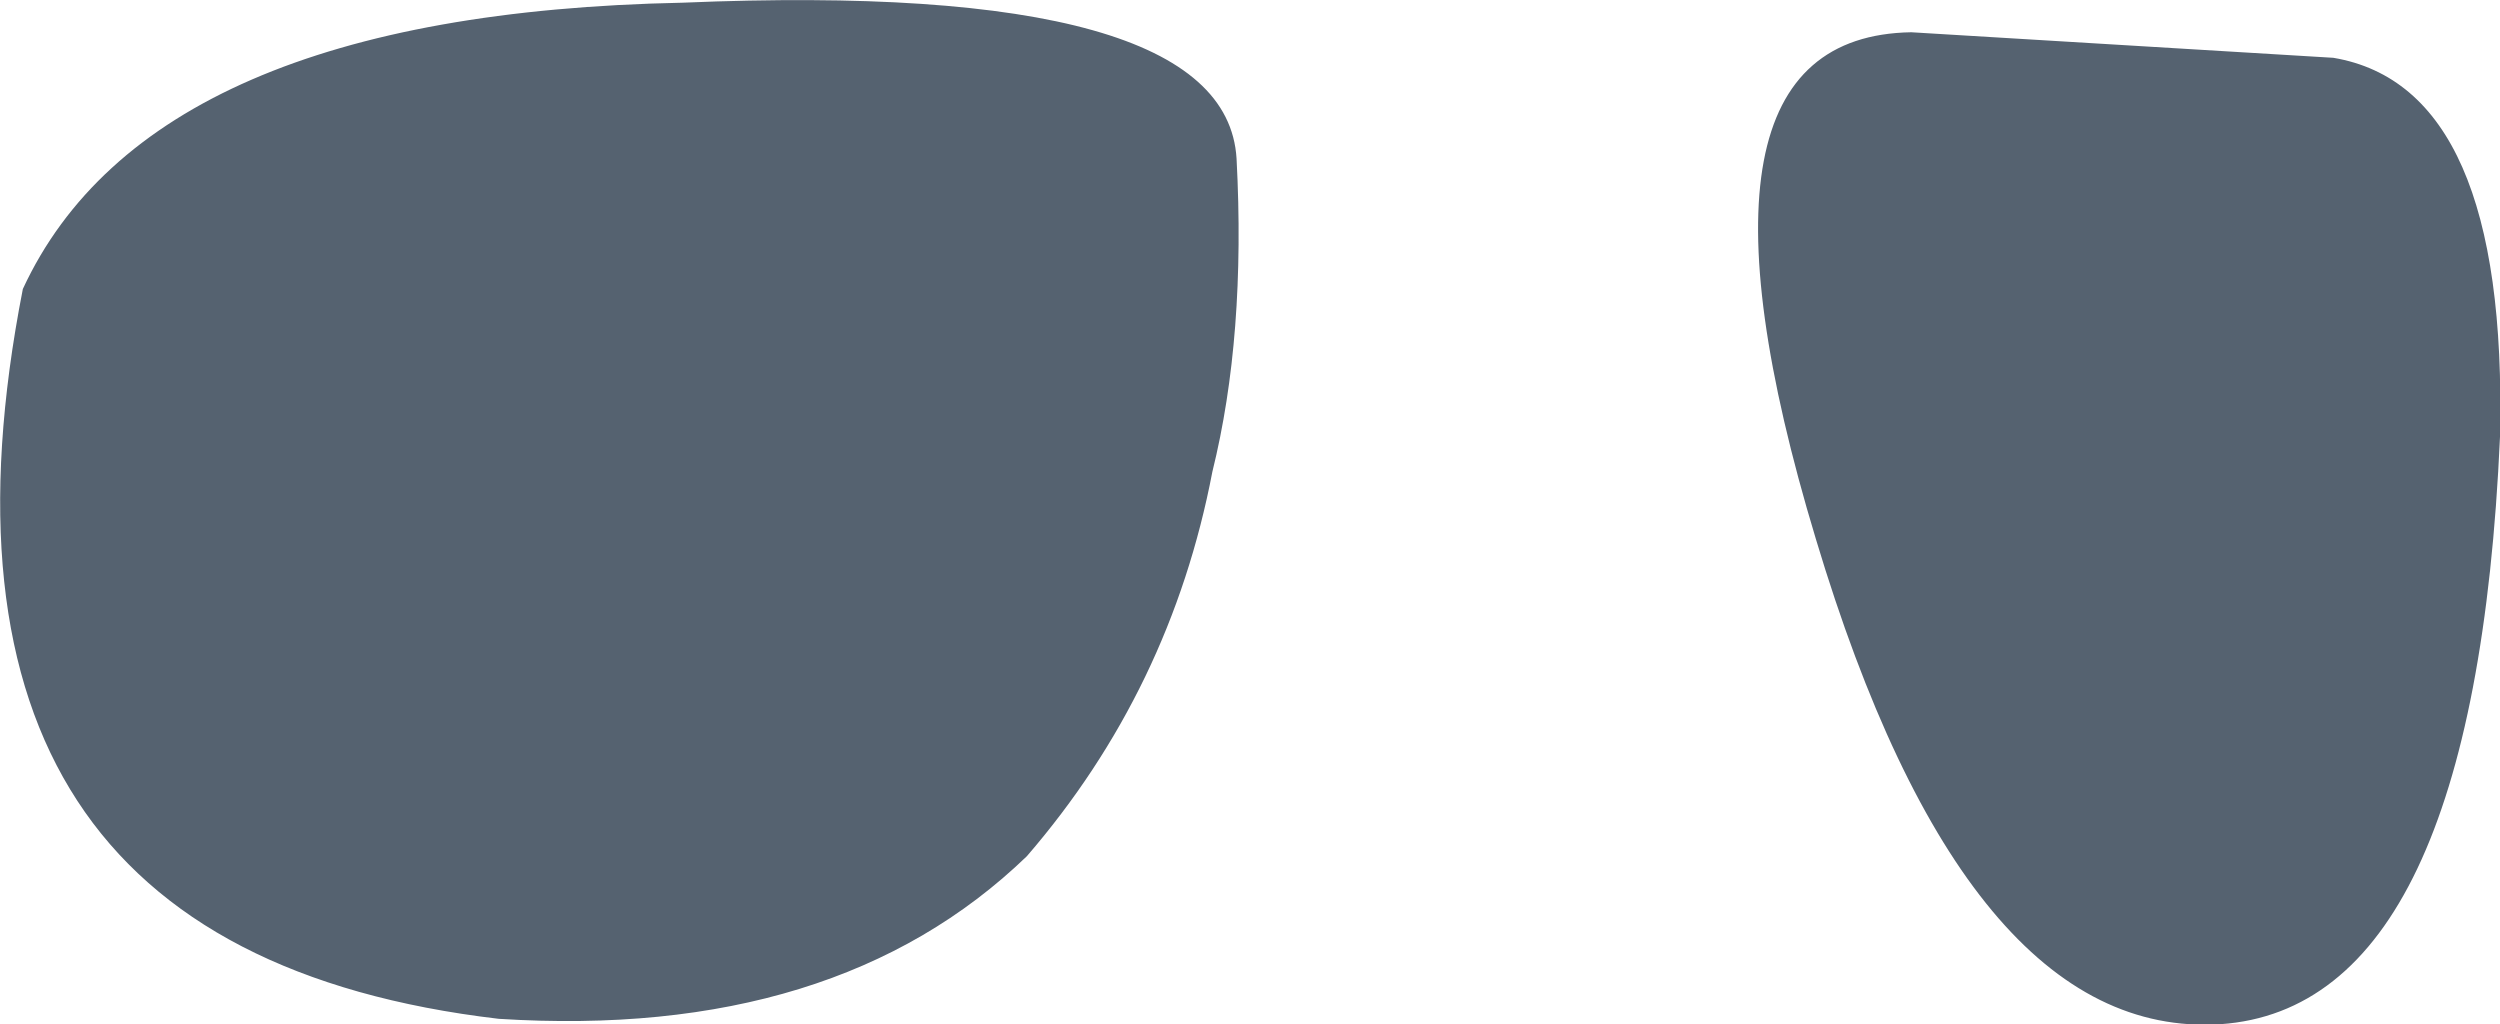 <?xml version="1.0" encoding="UTF-8" standalone="no"?>
<svg xmlns:xlink="http://www.w3.org/1999/xlink" height="38.1px" width="93.0px" xmlns="http://www.w3.org/2000/svg">
  <g transform="matrix(1.0, 0.0, 0.0, 1.0, 46.5, 19.05)">
    <path d="M46.5 -2.8 Q45.55 18.4 36.1 19.05 26.65 19.65 21.05 1.0 15.4 -17.7 24.6 -17.85 L40.3 -16.9 Q46.8 -15.8 46.5 -2.8 M-21.1 -18.95 Q-0.9 -19.8 -0.5 -13.15 -0.15 -6.55 -1.4 -1.5 -2.95 6.6 -8.3 12.8 -15.4 19.65 -27.95 18.85 -50.45 16.2 -45.65 -8.3 -40.9 -18.55 -21.1 -18.95" fill="#1d2e41" fill-opacity="0.749" fill-rule="evenodd" stroke="none"/>
  </g>
</svg>
